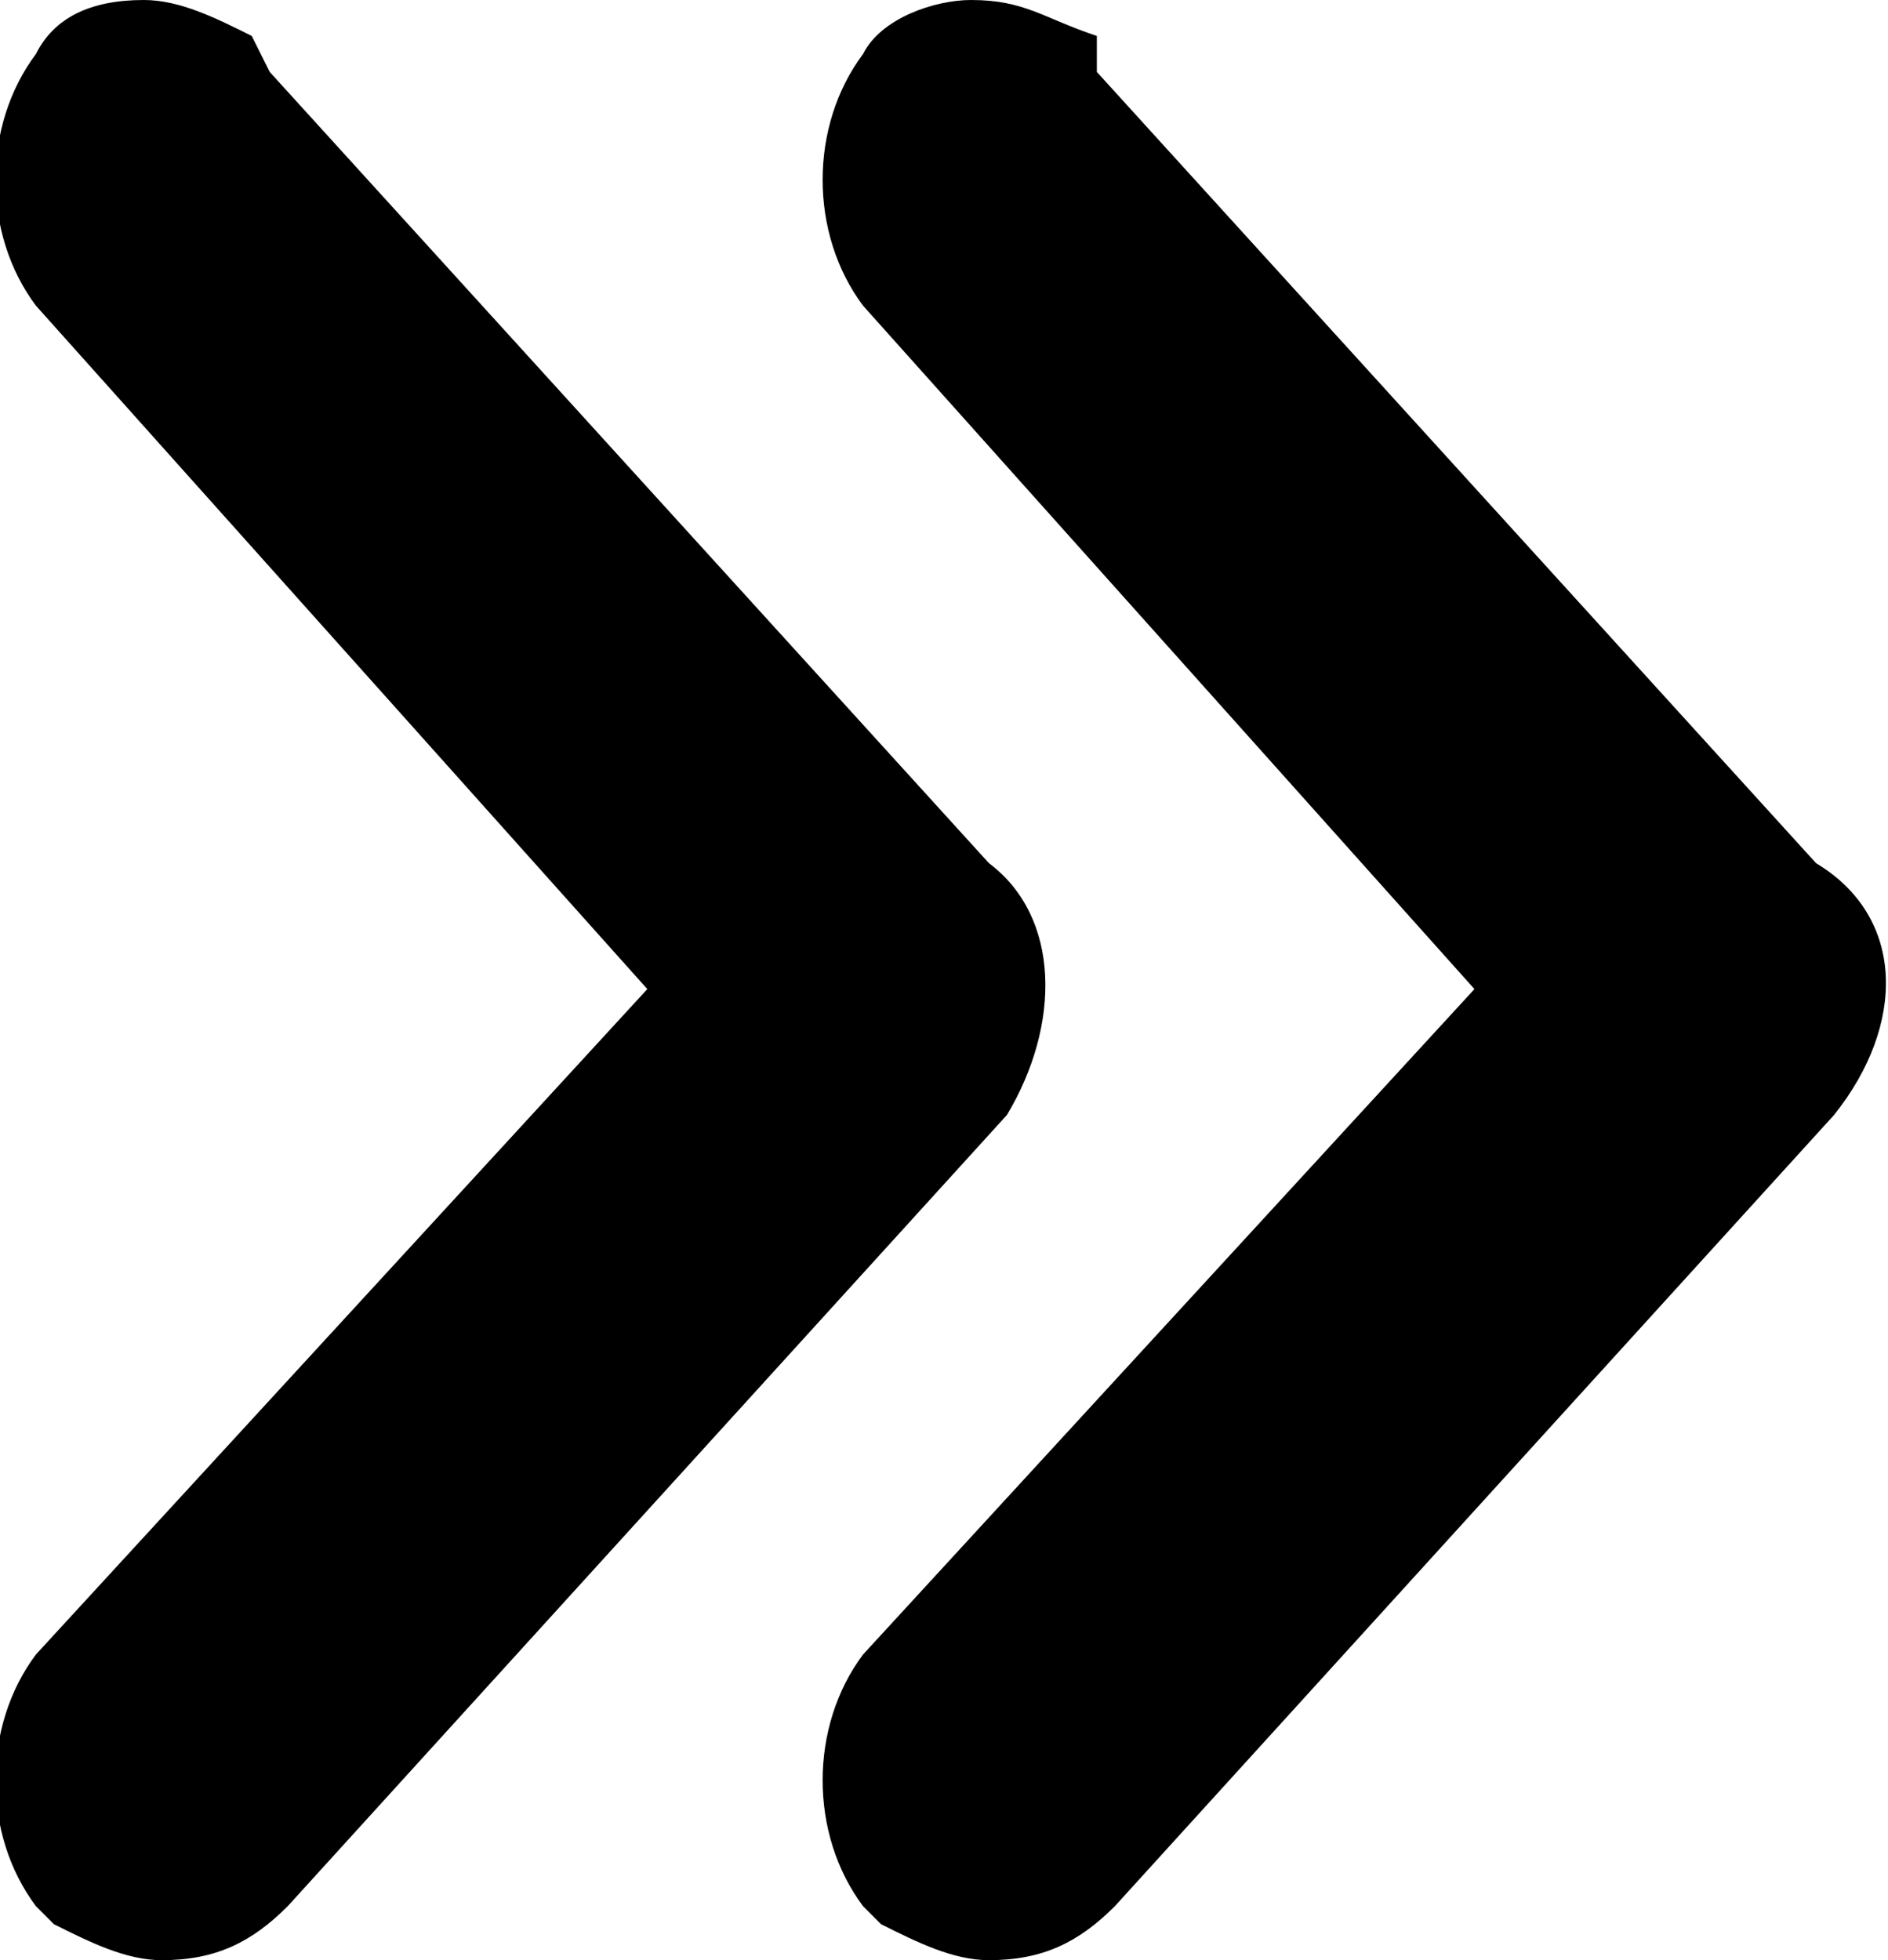 <svg xmlns="http://www.w3.org/2000/svg" viewBox="0 0 10.5 10.9">
    <path fill="currentColor" d="M5.5 4.8L1.5.4 1.4.2C1.2.1 1 0 .8 0 .5 0 .3.1.2.3c-.3.4-.3 1 0 1.4l3.4 3.8L.2 9.2c-.3.4-.3 1 0 1.4l.1.1c.2.1.4.2.6.2.3 0 .5-.1.7-.3l4-4.4c.3-.5.3-1.1-.1-1.4z"/>
    <path fill="currentColor" d="M10.1 4.8L6.1.4V.2C5.8.1 5.7 0 5.4 0c-.2 0-.5.1-.6.3-.3.4-.3 1 0 1.4l3.4 3.8-3.4 3.7c-.3.4-.3 1 0 1.4l.1.1c.2.1.4.2.6.2.3 0 .5-.1.7-.3l4-4.4c.4-.5.4-1.1-.1-1.4z"/>
</svg>
